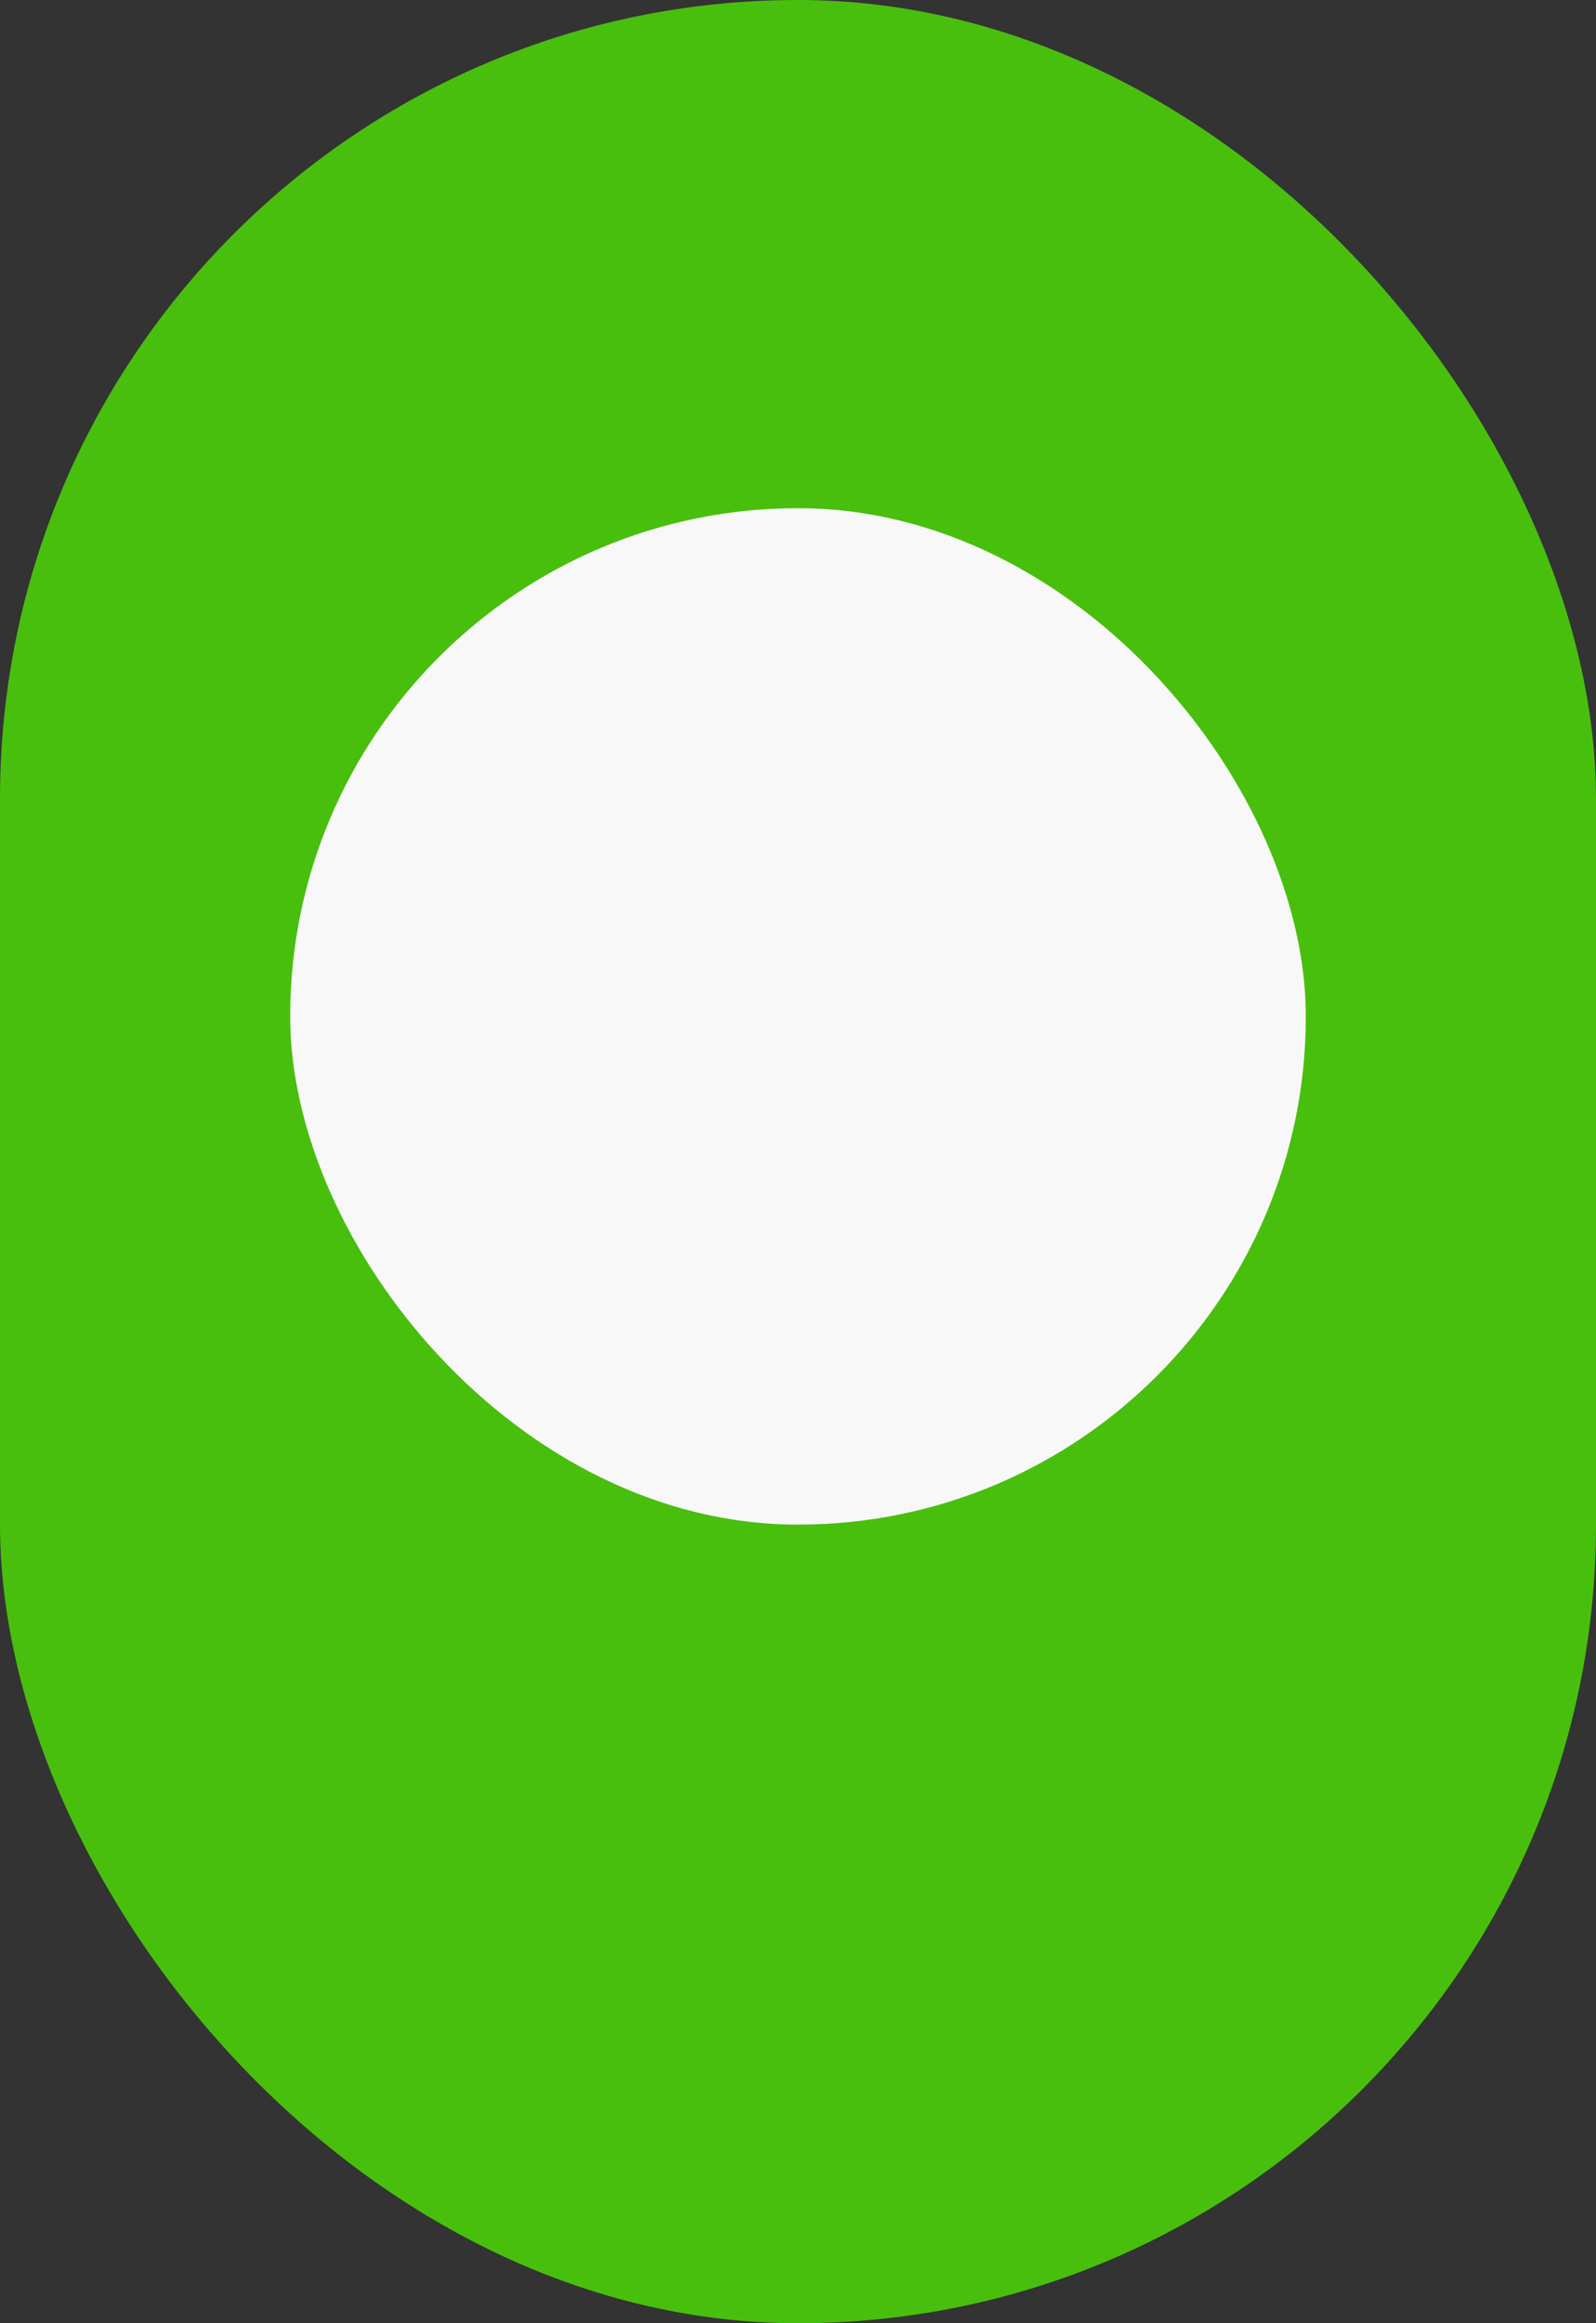 <svg width="11" height="16" viewBox="0 0 11 16" fill="none" xmlns="http://www.w3.org/2000/svg">
<rect x="0" y="0" width="11" height="16" fill="#333333" stroke="none"/>
<rect width="11" height="16" rx="5.5" fill="#48BF0D"/>
<rect x="2" y="3.5" width="7" height="7" rx="3.5" fill="#F8F8F9"/>
</svg>
